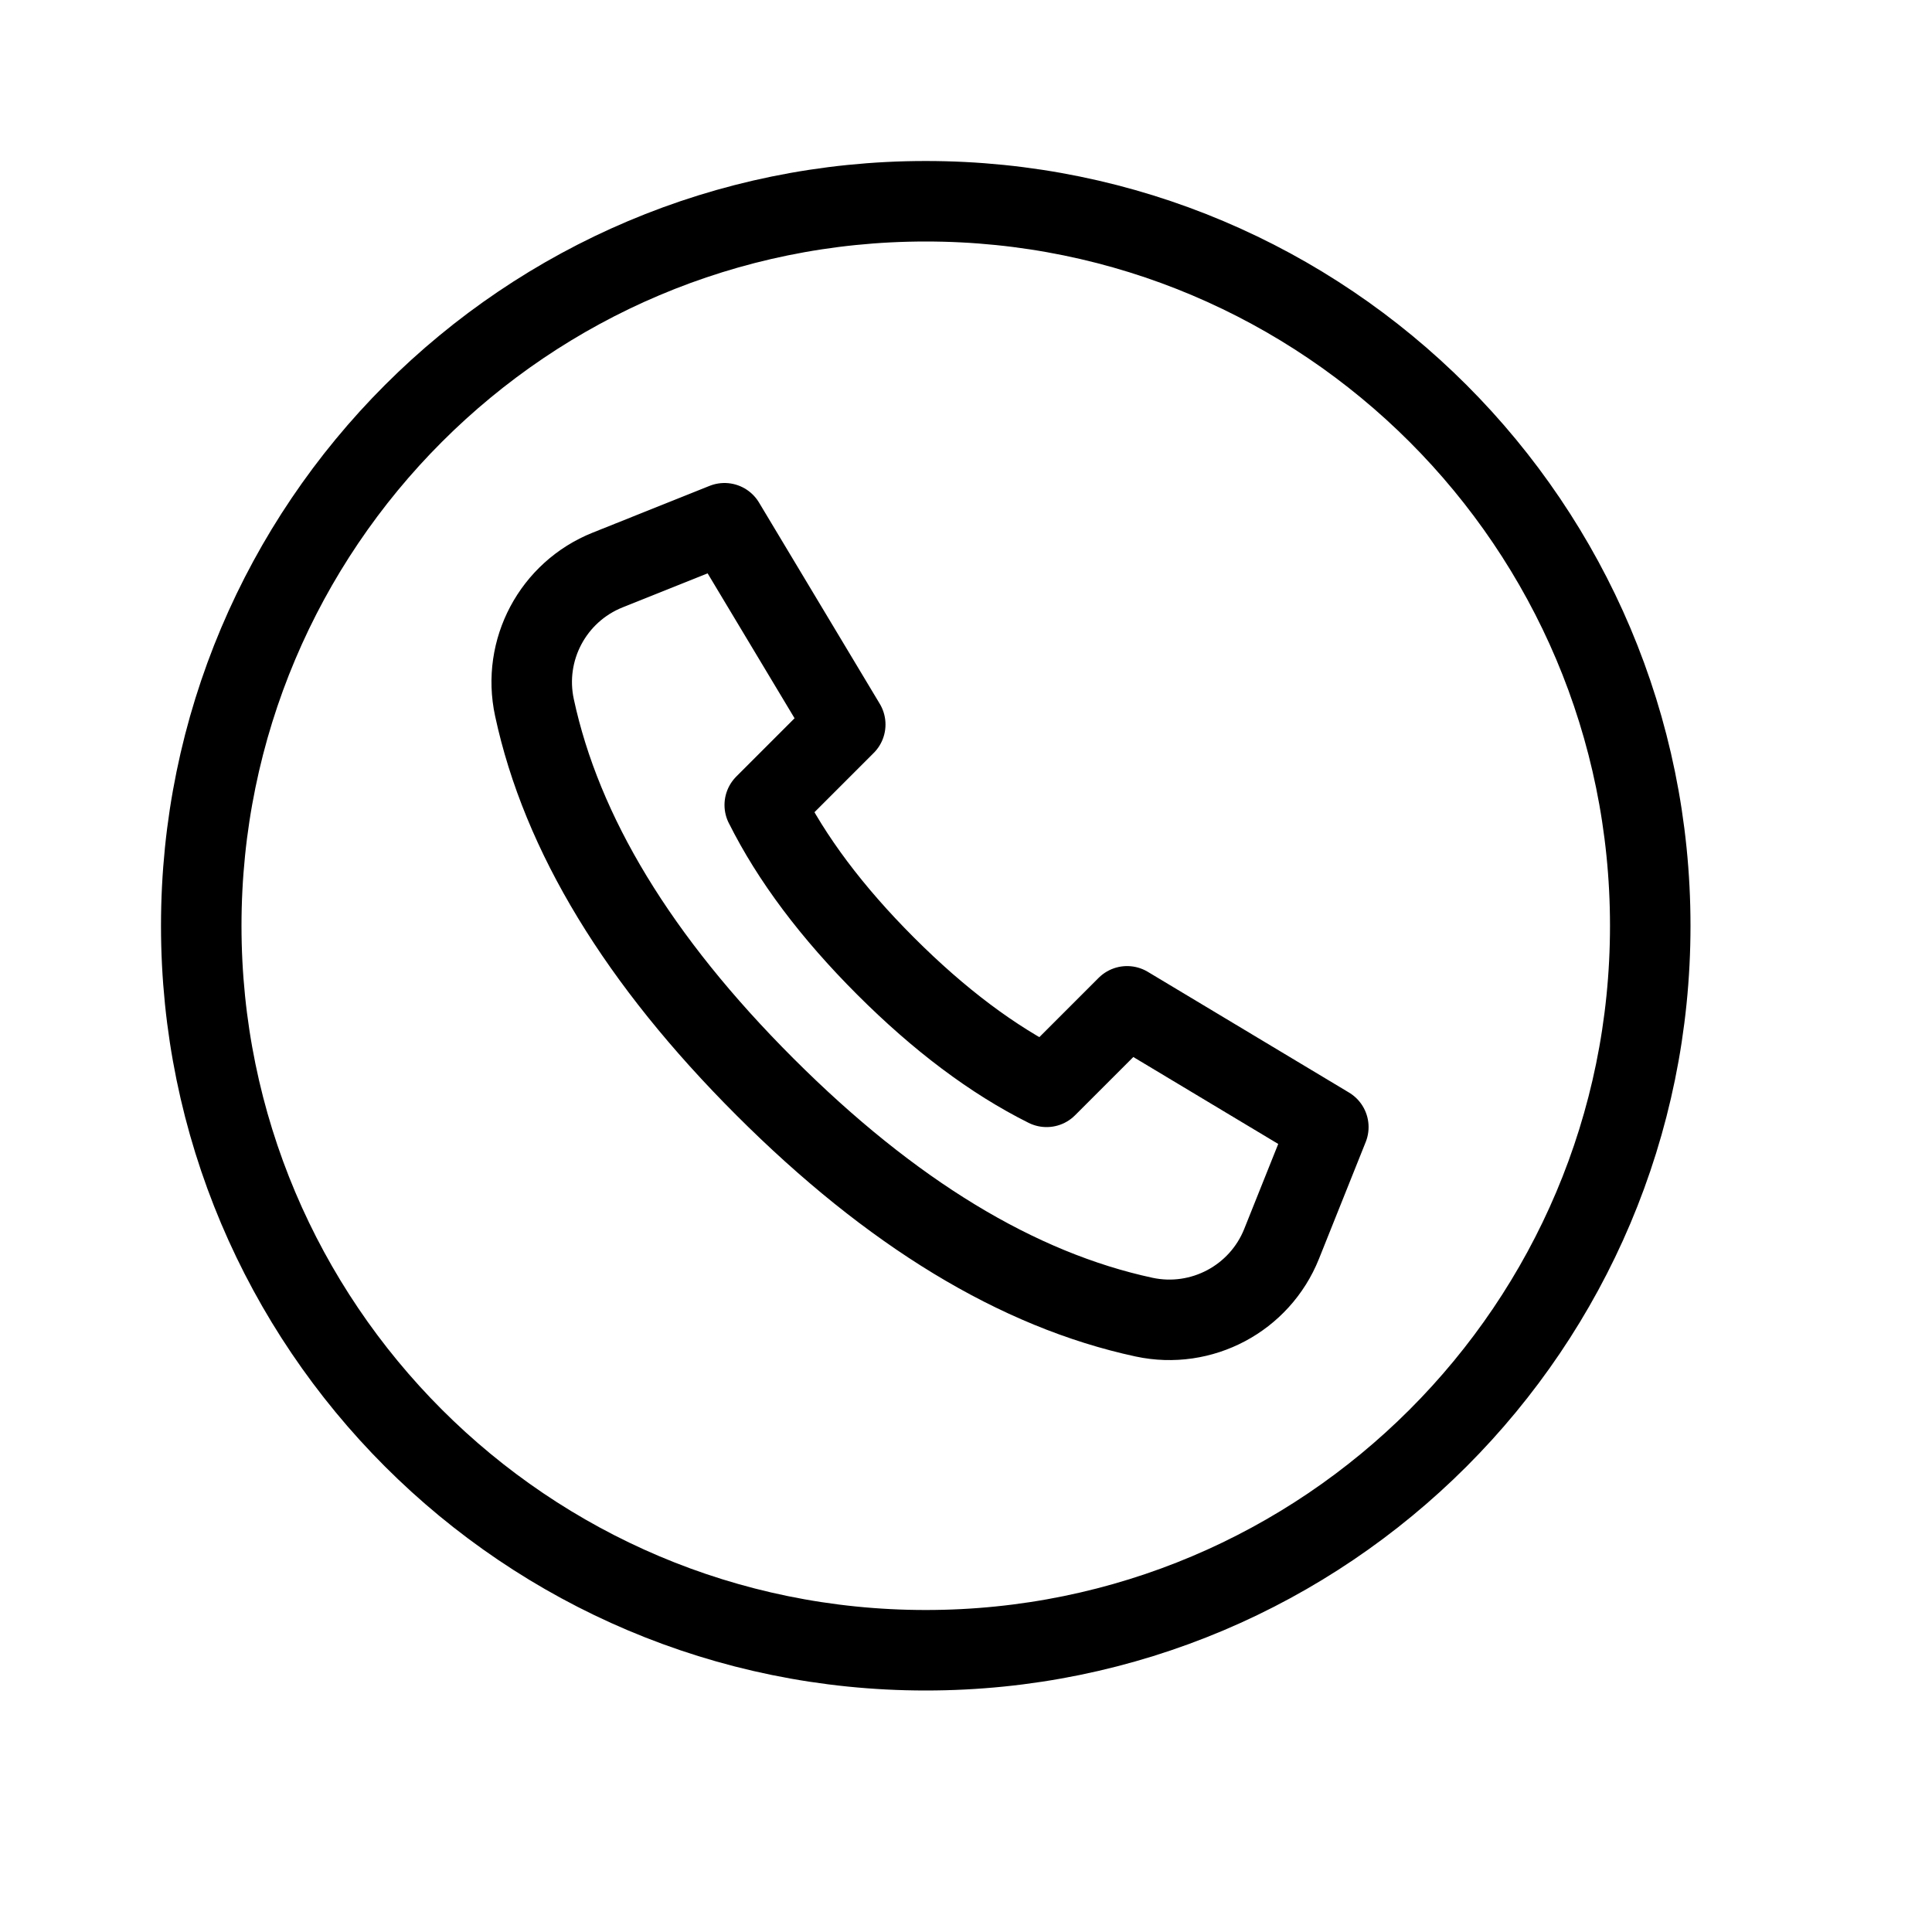 <svg height="24" viewBox="0 0 24 24" width="24" xmlns="http://www.w3.org/2000/svg"><path d="m9.5 10 1-1-1.5-2.5-1.452.581c-.679.272-1.063.993-.909 1.708.337 1.57 1.291 3.141 2.862 4.711 1.57 1.57 3.141 2.524 4.711 2.862.715.153 1.436-.231 1.708-.909l.581-1.452-2.5-1.5-1 1c-.667-.333-1.333-.833-2-1.5s-1.167-1.333-1.5-2zm2 10.5c-4.971 0-9-4.029-9-9s4.029-9 9-9 9 4.029 9 9-4.029 9-9 9z" fill="none" stroke="#000" stroke-linecap="round" stroke-linejoin="round"/></svg>